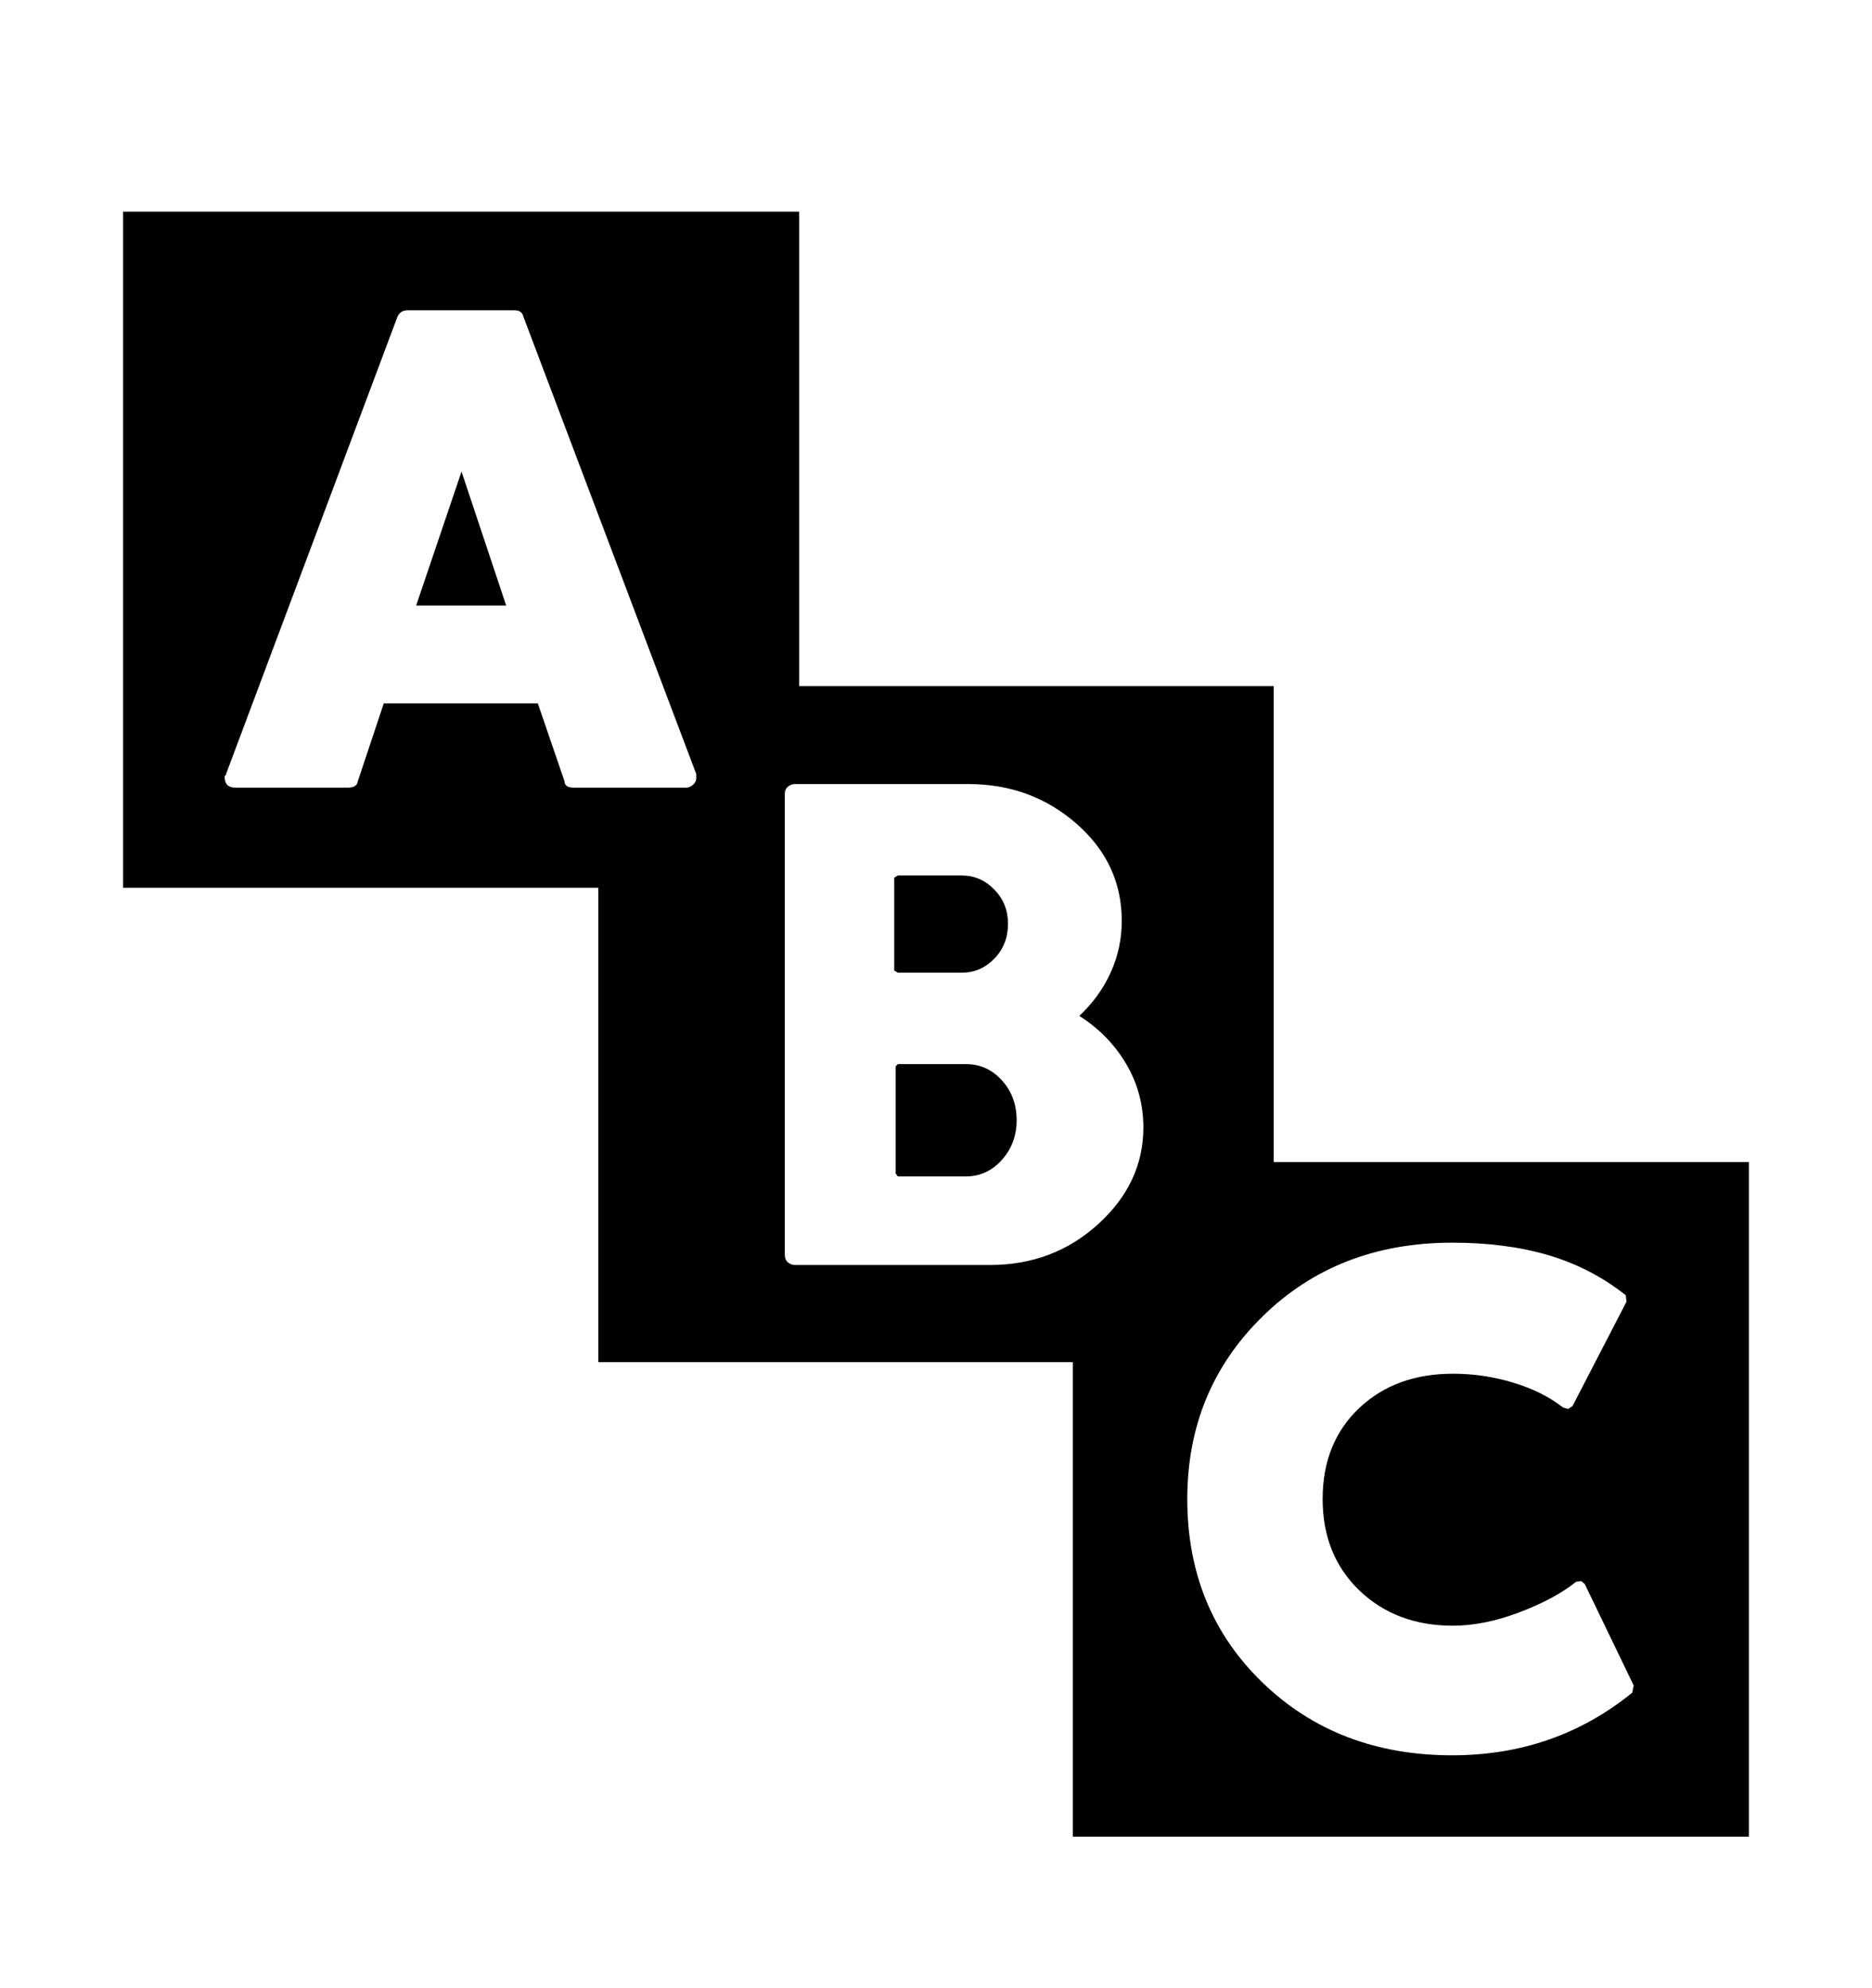<svg viewBox="0 0 2600 2760.837" xmlns="http://www.w3.org/2000/svg"><path d="M2429 1614v937h-939v-659H831v-659H171V294h939v659h659v661h660zm-1054 143q88 0 150.5-57t62.5-134q0-48-24-88.5t-65-66.5q28-26 43.5-60t15.5-72q0-80-63-135t-150-55h-241q-5 0-9.5 3.5t-4.5 10.5v639q0 8 4.5 11.5t9.5 3.5h271zm-422-663q5 0 9.5-4t4.5-9v-6L727 440q-2-9-12-9H566q-10 0-14 9l-238 635q0 2-1 2t-1 2q0 15 15 15h156q13 0 14-9l36-108h214l37 108q0 9 13 9h156zm1316 1247l-68-141-5-4-7 1q-30 24-79 42.5t-92 18.5q-79 0-130-49t-51-127 50.5-126 130.5-48q43 0 84 12.5t69 34.5l7 2 6-4 75-145-1-9q-48-38-107-55.5t-134-17.5q-159 0-263.5 102.5T1649 2082q0 154 104.5 255t263.5 101q143 0 250-87zm-927-863q29 0 49.5 22.5t20.5 55.5q0 32-20.5 55t-50.5 23h-94l-3-4v-149l3-3h95zm-95-127l-5-3v-129l5-3h89q26 0 45 19.5t19 47.5q0 29-19 48.5t-45 19.5h-89zM641 655l62 186H578z"/></svg>